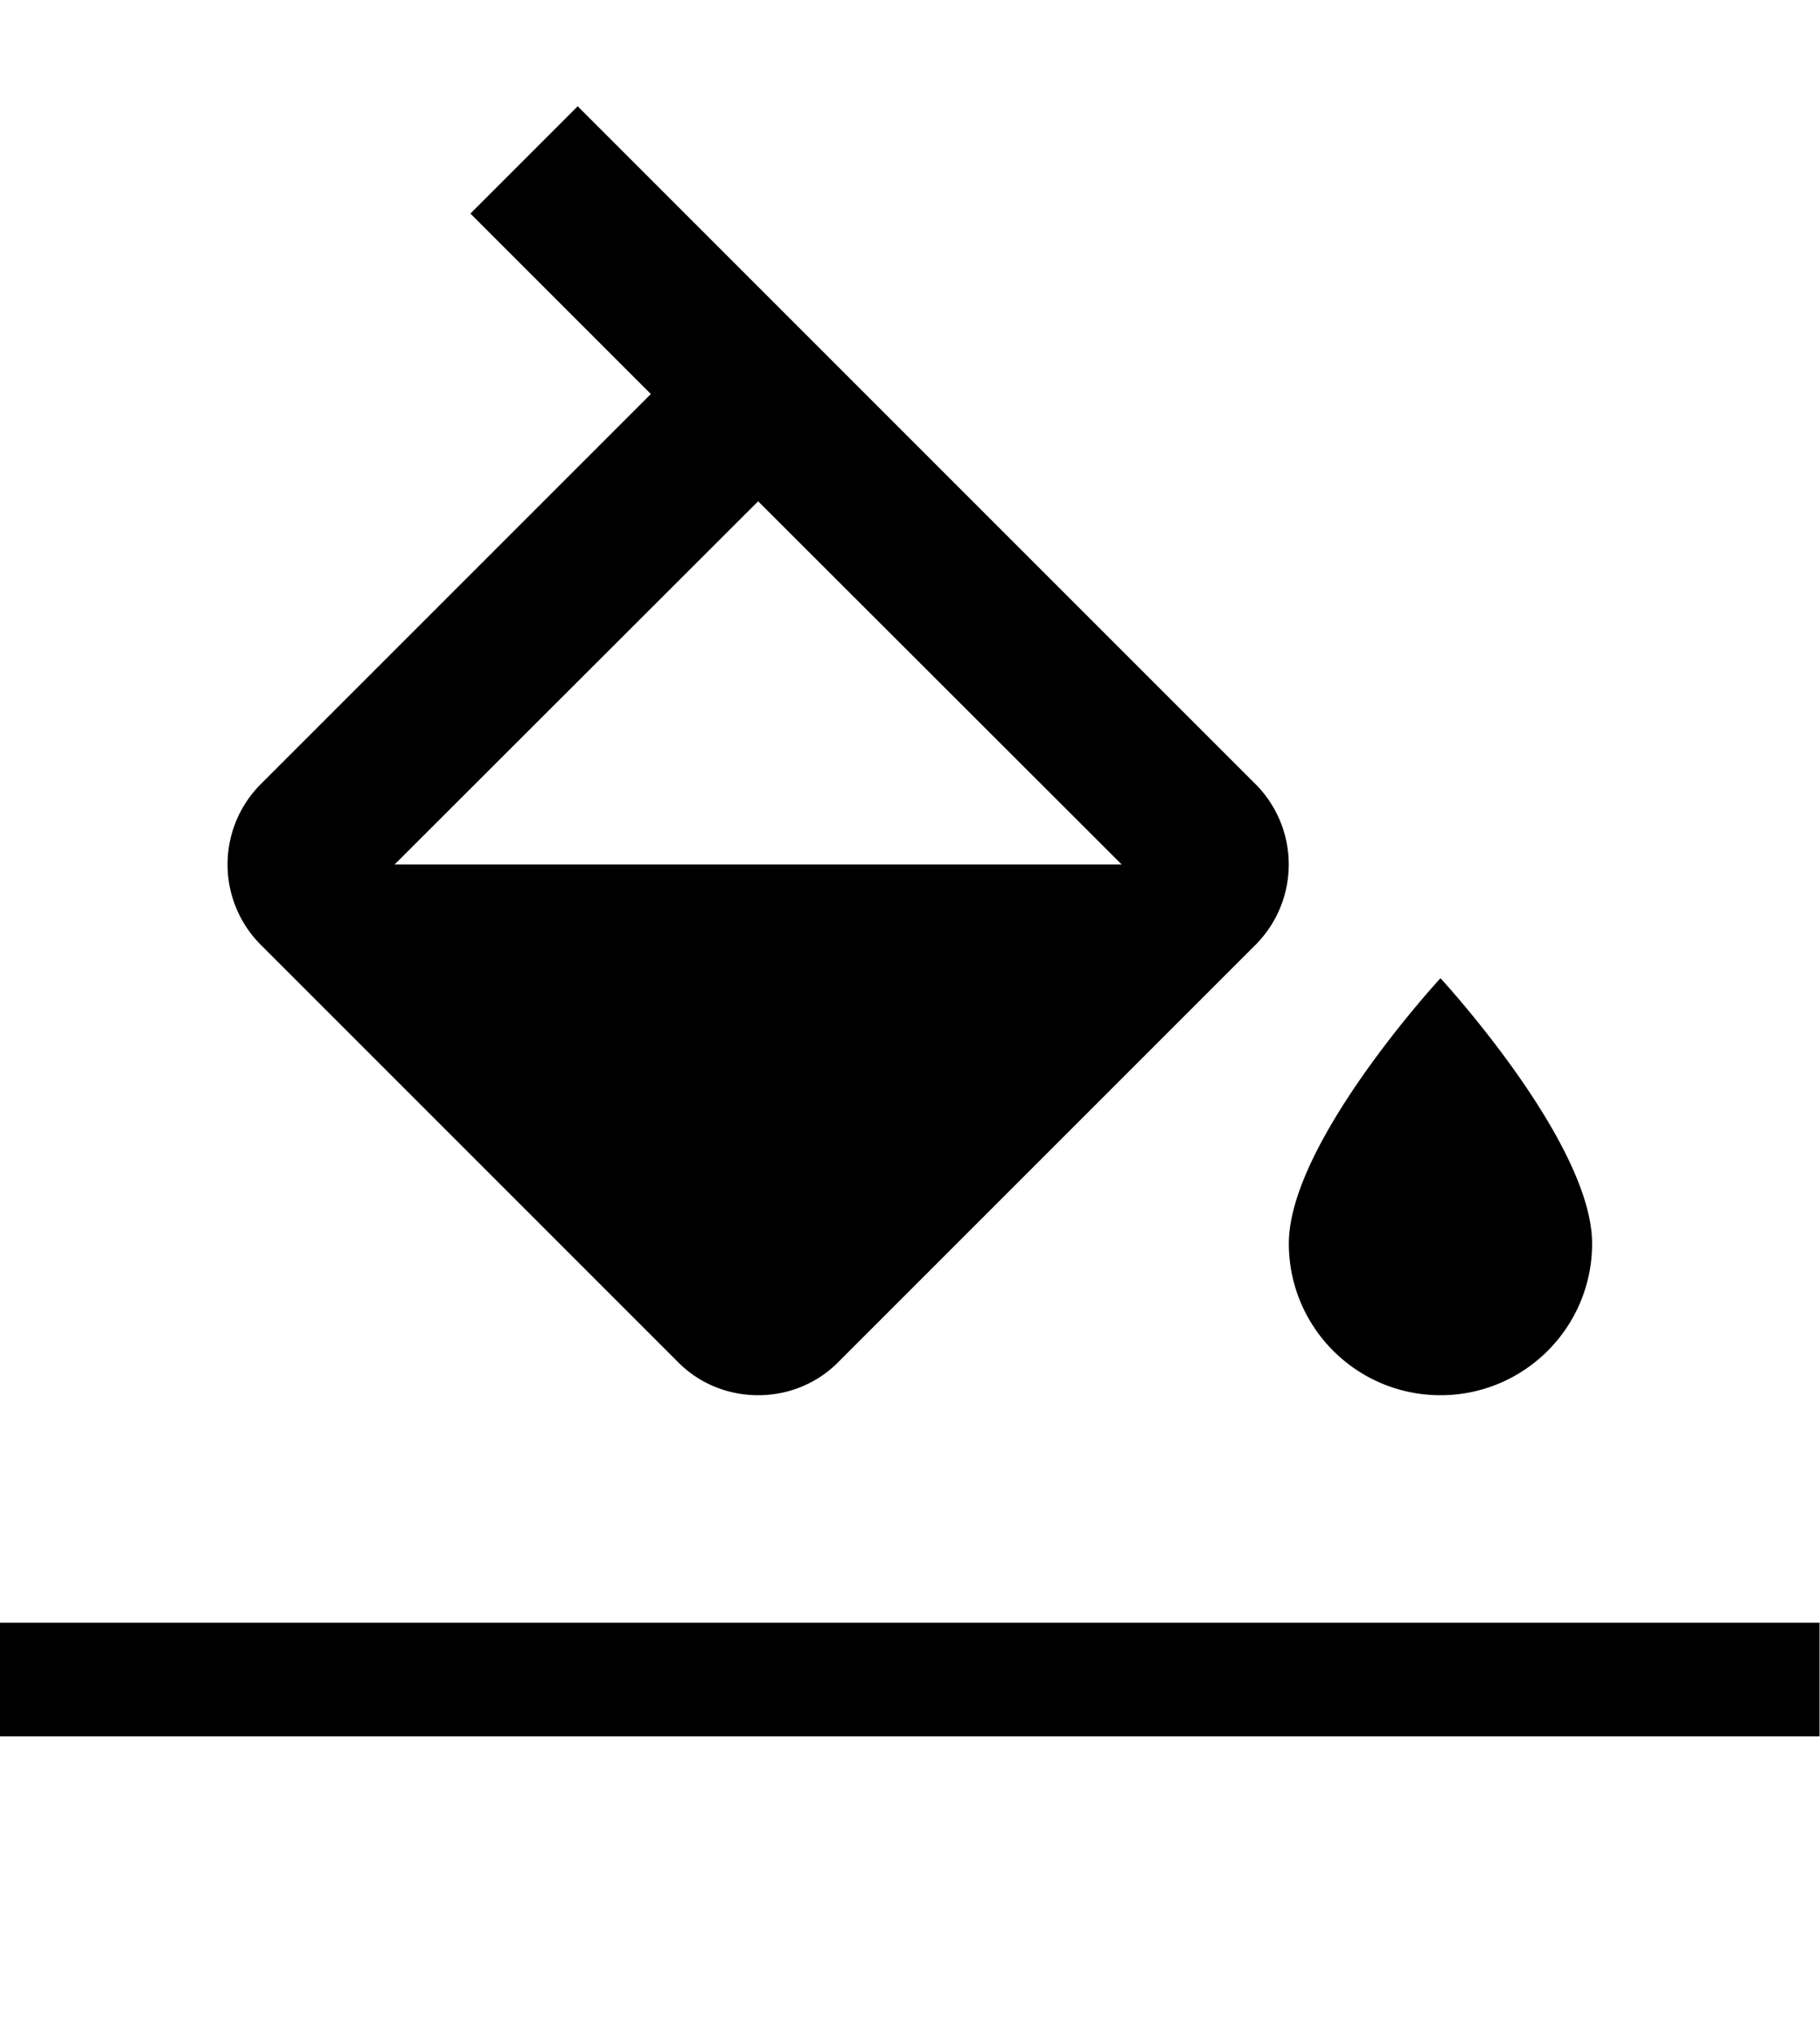 <svg xmlns="http://www.w3.org/2000/svg" width="43" height="48" viewBox="0 0 64 64">
  <defs/>
  <defs>
    <clipPath id="a" clipPathUnits="userSpaceOnUse">
      <path d="M0 48h48V0H0z"/>
    </clipPath>
  </defs>
  <g clip-path="url(#a)" transform="matrix(1.333 0 0 -1.333 0 64)">
    <path d="M38 25s-4-4.33-4-7c0-2.21 1.79-4 4-4s4 1.79 4 4c0 2.67-4 7-4 7m-27.59 3L20 37.58 29.59 28zm22.71 2.12L15.24 48l-2.83-2.83 4.76-4.76L6.88 30.12a3 3 0 010-4.24l11-11c.58-.59 1.35-.88 2.12-.88s1.54.29 2.12.88l11 11a3 3 0 010 4.24M48 5H0v3h48z"/>
  </g>
</svg>
